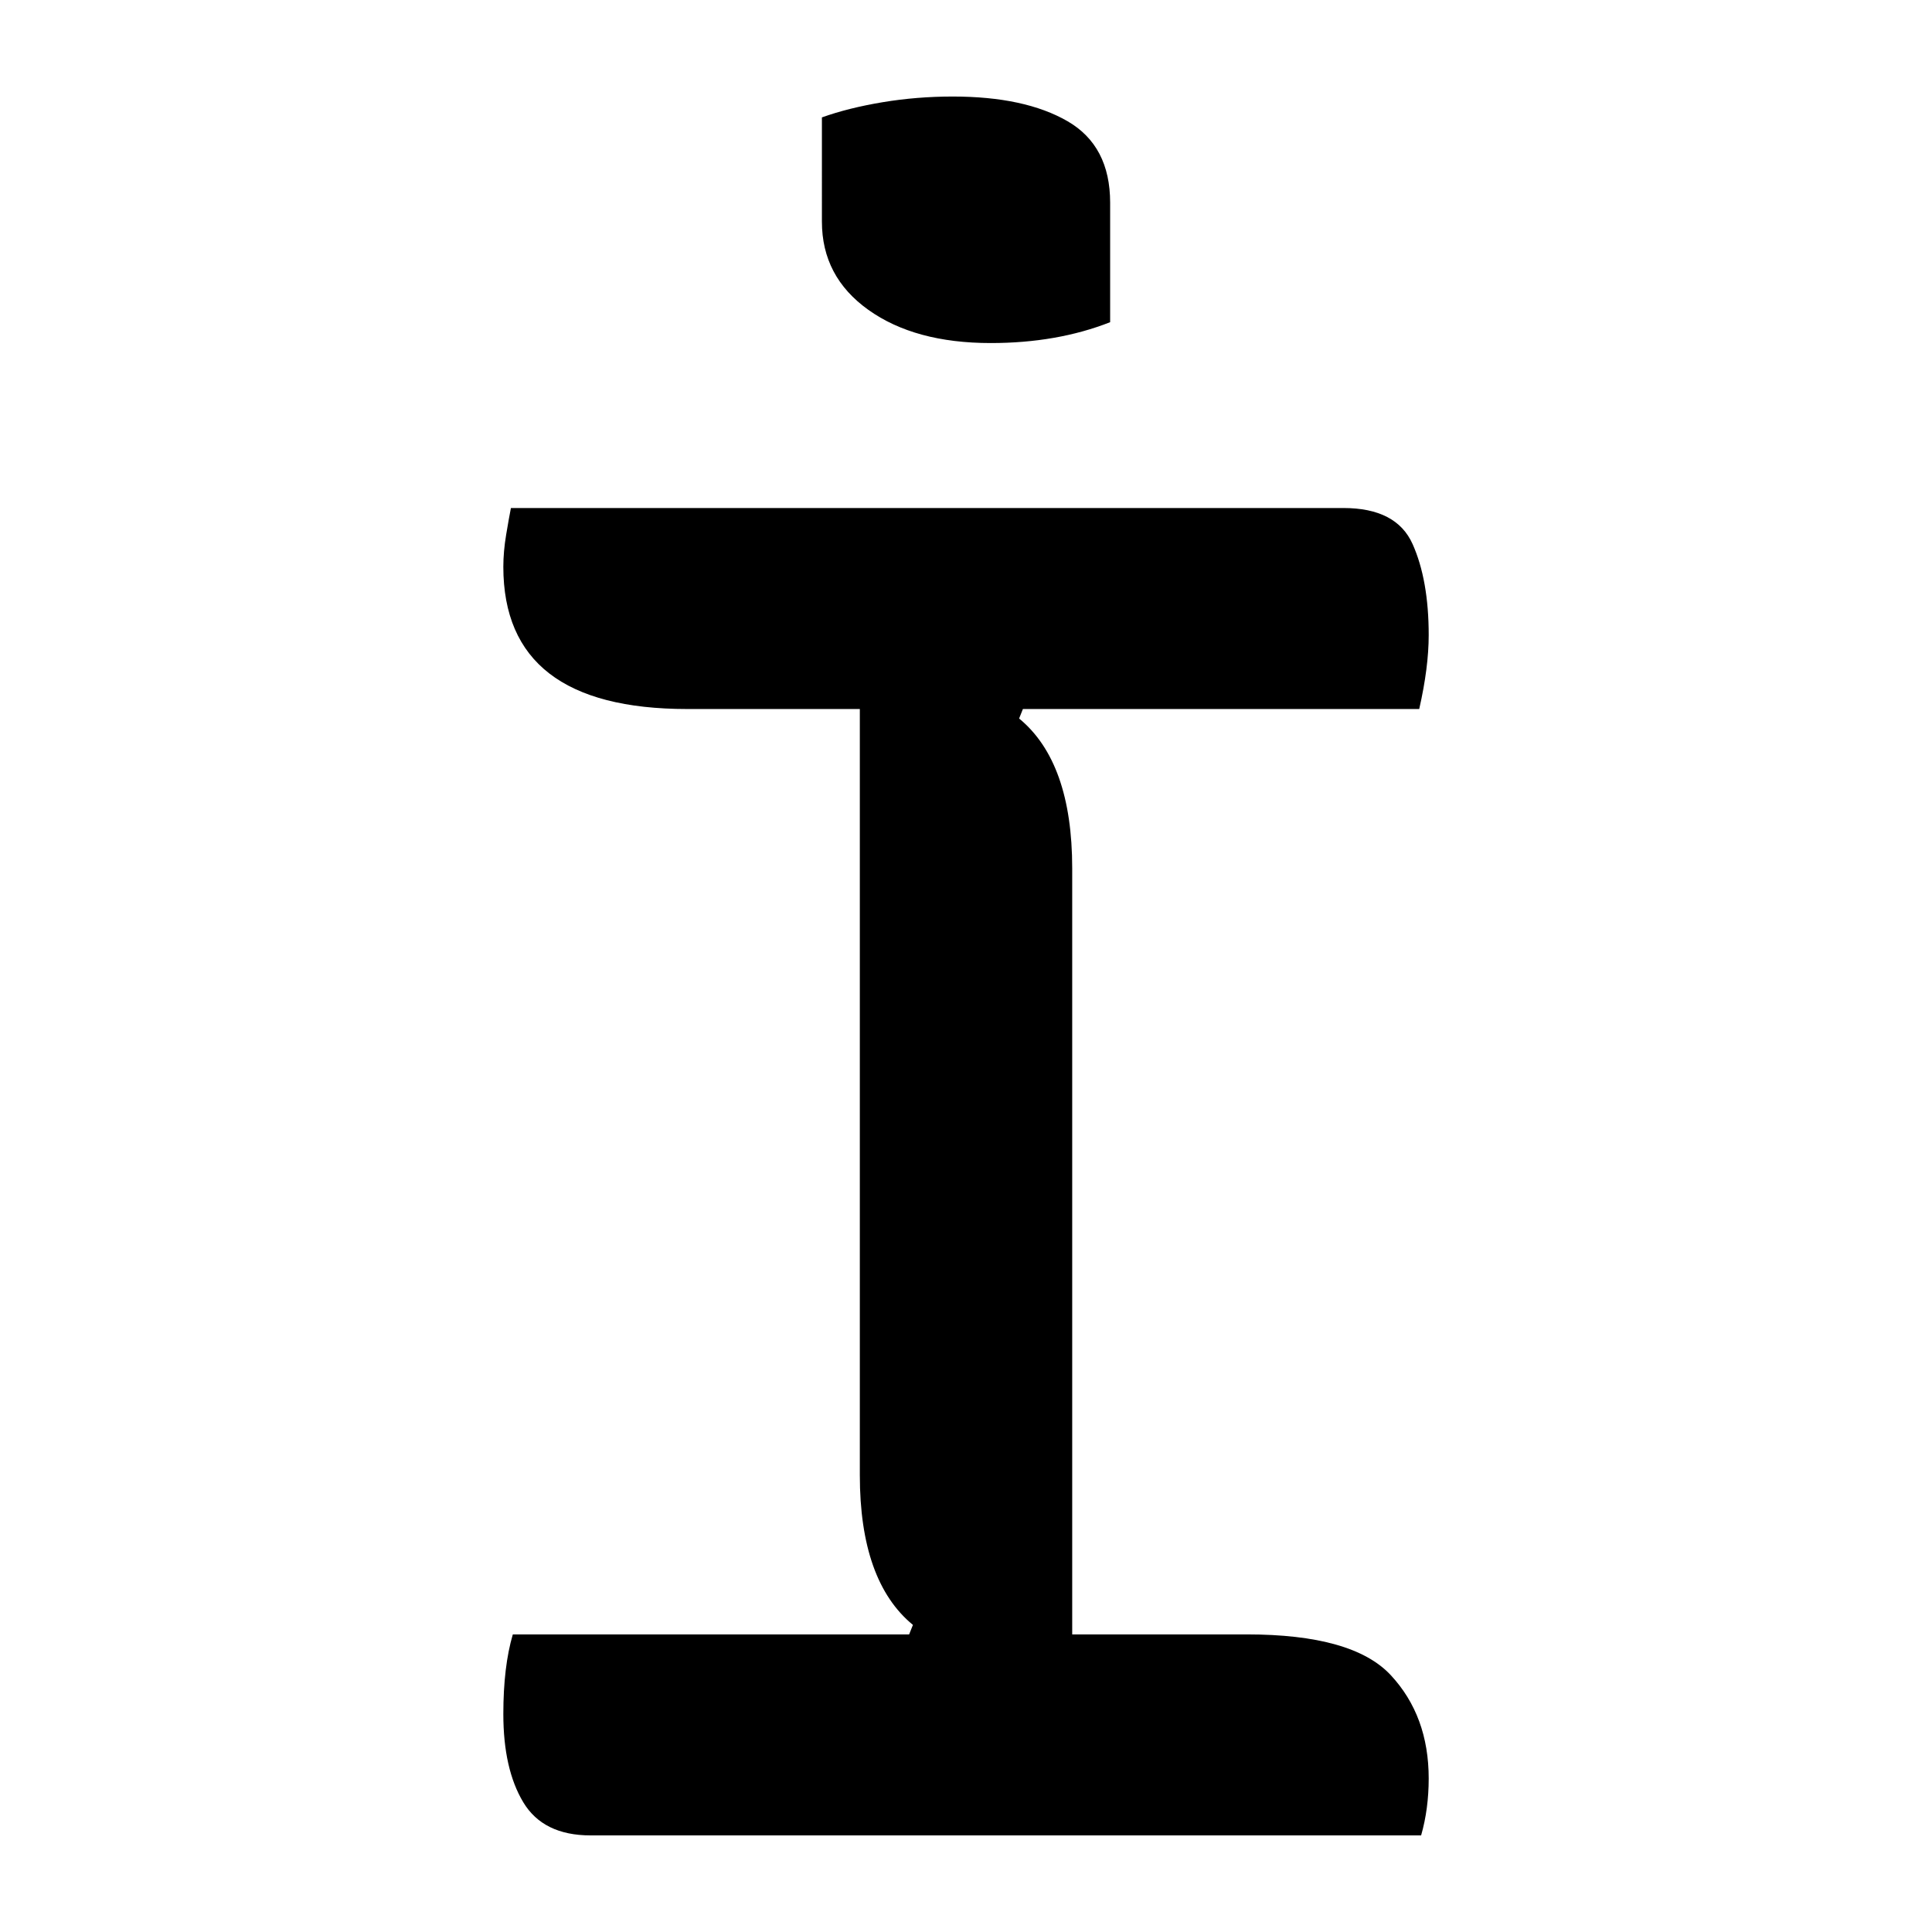 <?xml version="1.0" encoding="UTF-8"?>
<svg width="1000" height="1000" viewBox="0 0 1000 1000" version="1.1" xmlns="http://www.w3.org/2000/svg" xmlns:xlink="http://www.w3.org/1999/xlink">
 <path d="M112,453 c4.67,1.67,10.0,3.0,16,4 c6.0,1.0,12.17,1.5,18.5,1.5 c12.67,0,22.75,-2.17,30.25,-6.5 c7.5,-4.33,11.25,-11.5,11.25,-21.5 l0,-31.5 c-9.33,-3.67,-19.83,-5.5,-31.5,-5.5 c-13.33,0,-24.08,2.92,-32.25,8.75 c-8.17,5.83,-12.25,13.58,-12.25,23.25 Z M270,0 l-219,0 c-8.33,0,-14.25,2.92,-17.75,8.75 c-3.5,5.83,-5.25,13.58,-5.25,23.25 c0,8.33,0.83,15.33,2.5,21 l104.5,0 l1,2.5 c-9.33,7.67,-14,20.83,-14,39.5 l0,202 l-45.5,0 c-32.33,0,-48.5,12.5,-48.5,37.5 c0,2.67,0.25,5.5,0.75,8.5 c0.5,3.0,0.92,5.33,1.25,7 l219.5,0 c9.33,0,15.42,-3.17,18.25,-9.5 c2.83,-6.33,4.25,-14.33,4.25,-24 c0,-5.67,-0.83,-12.17,-2.5,-19.5 l-104.5,0 l-1,-2.5 c9.33,-7.67,14,-20.83,14,-39.5 l0,-202 l46,0 c18.67,0,31.33,-3.58,38,-10.75 c6.67,-7.17,10,-16.25,10,-27.25 c0,-2.67,-0.17,-5.25,-0.5,-7.75 c-0.33,-2.5,-0.83,-4.92,-1.5,-7.25 Z M270,0" fill="rgb(0,0,0)" transform="matrix(1.963,0.0,0.0,-1.963,205.562,950.0)"/>
</svg>
